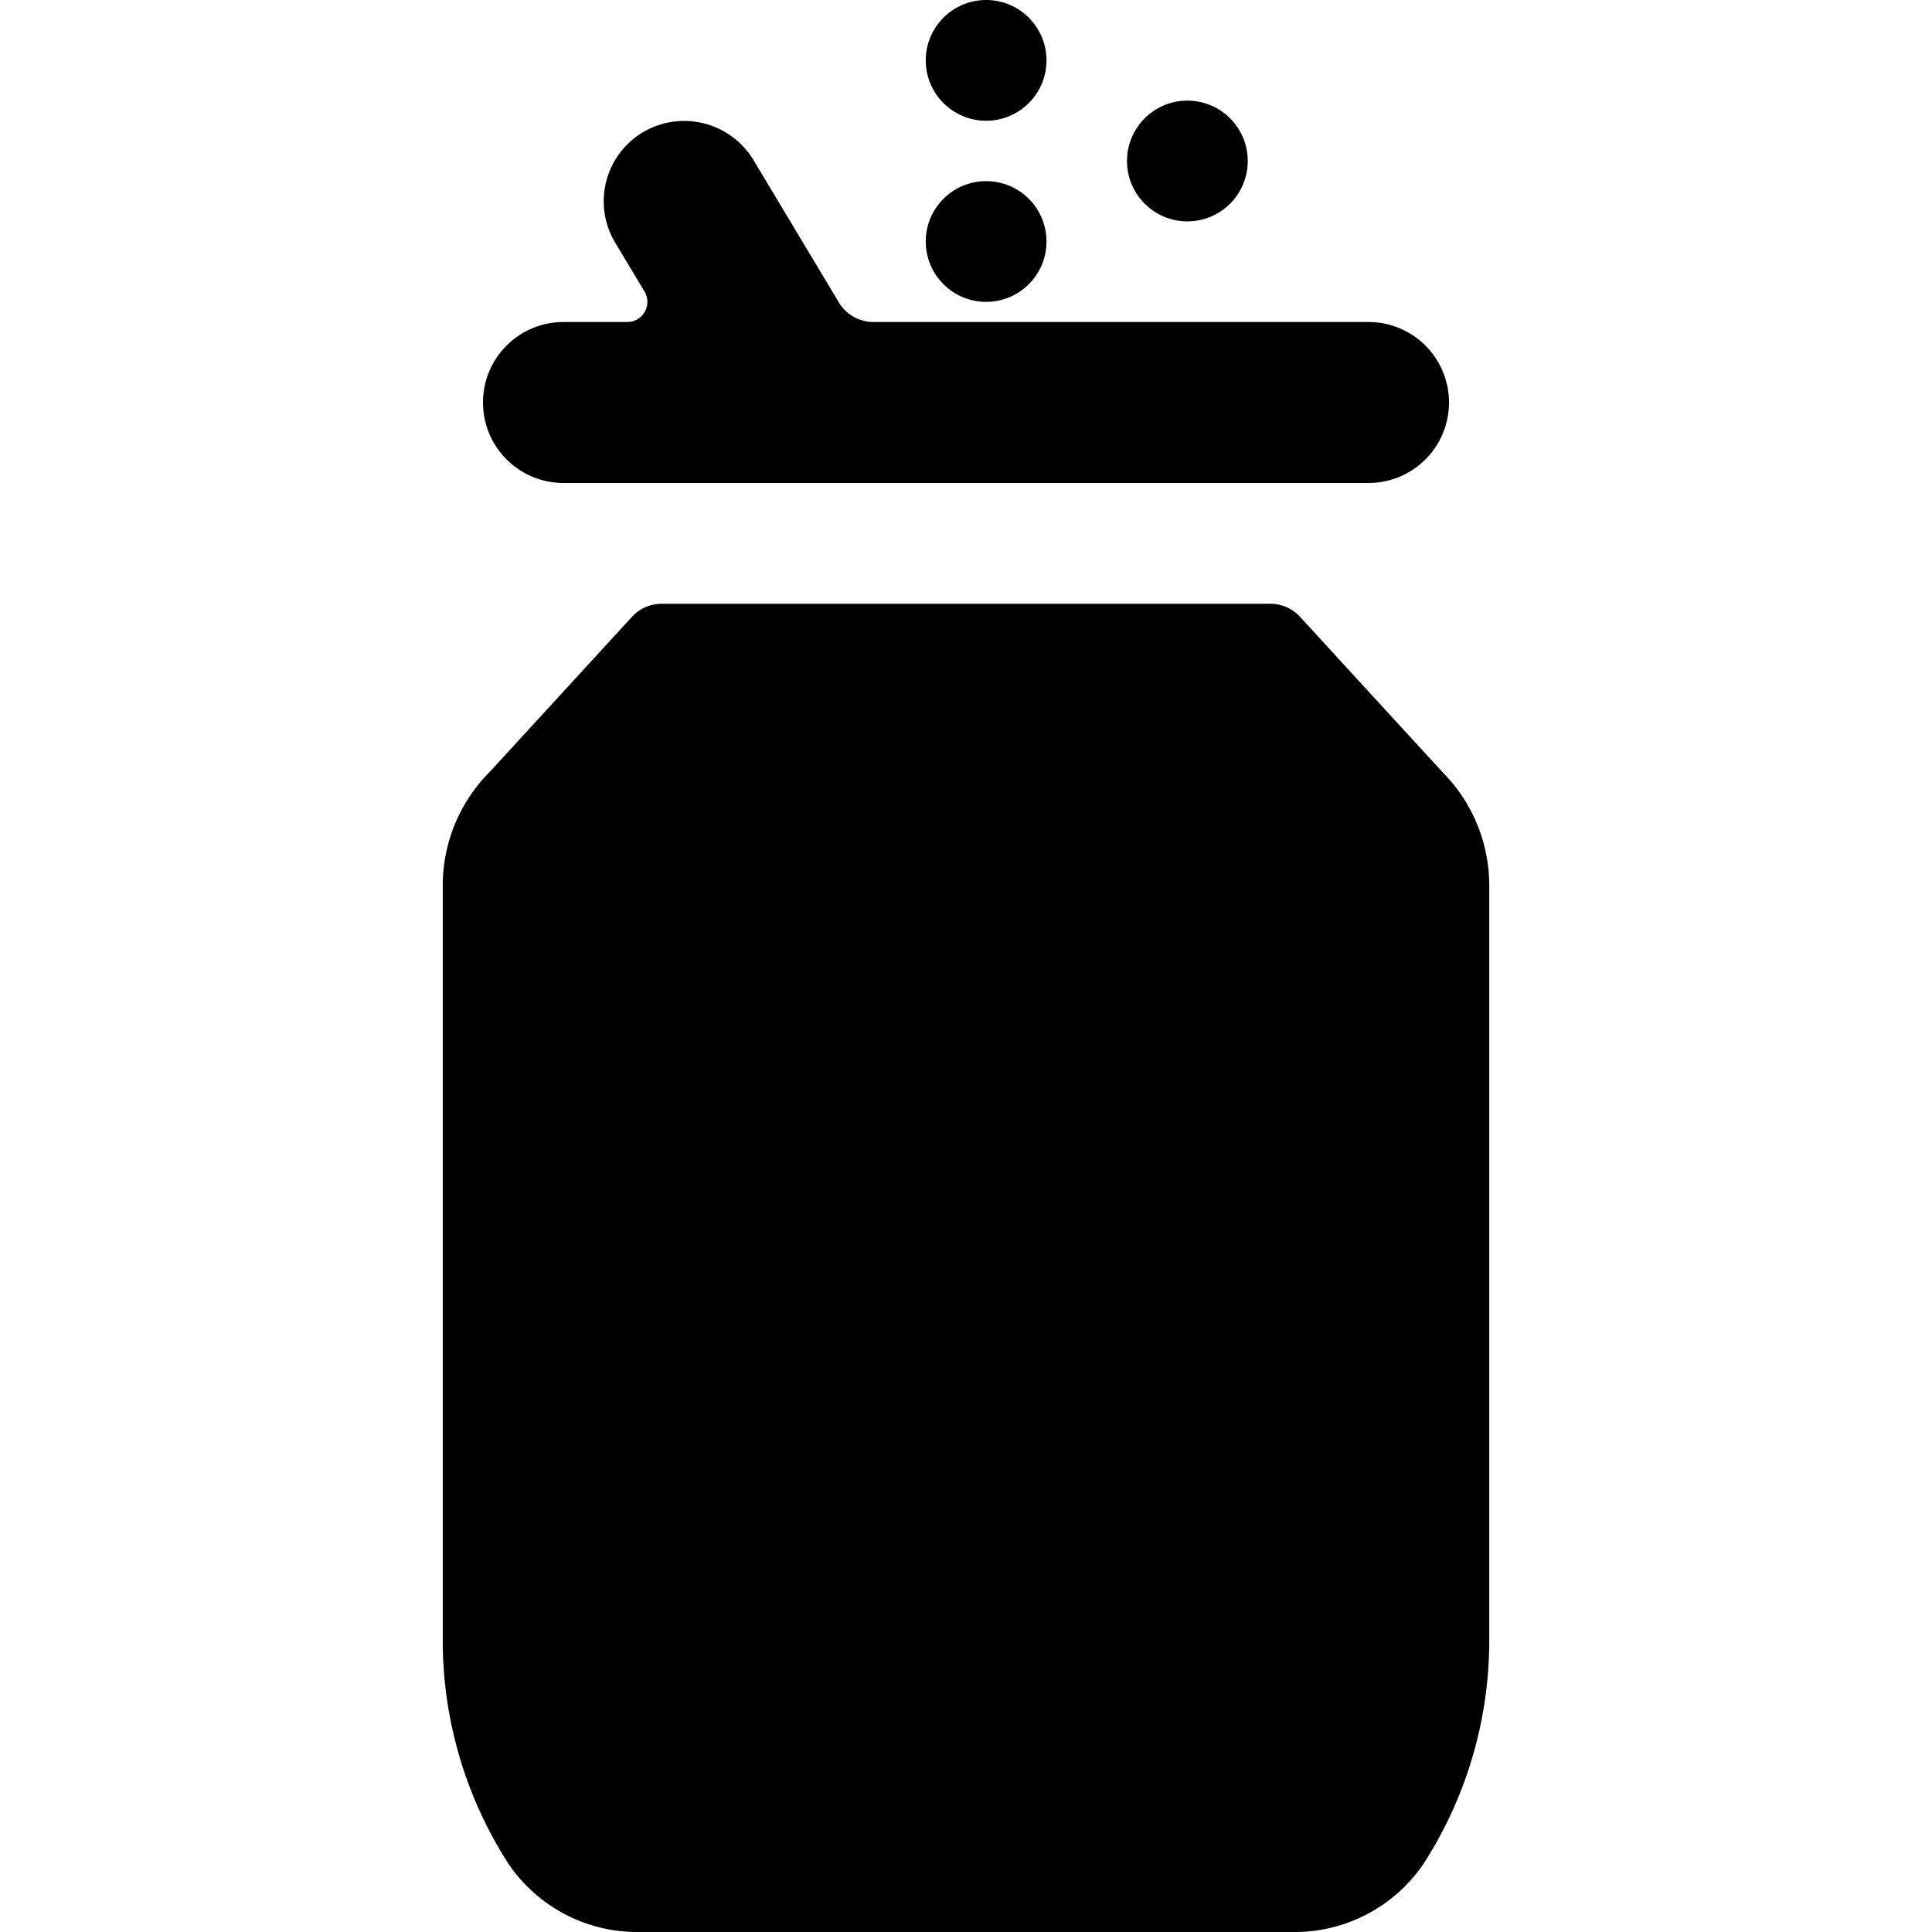 <svg id="Bold" xmlns="http://www.w3.org/2000/svg" viewBox="0 0 24 24"><title>soft-drinks-can</title><path d="M17.914,9.586,16.149,7.662A.5.5,0,0,0,15.78,7.5H8.22a.5.5,0,0,0-.369.162L6.086,9.586A2,2,0,0,0,5.5,11v9.379a5.122,5.122,0,0,0,.82,2.779A1.933,1.933,0,0,0,7.955,24h8.089a1.936,1.936,0,0,0,1.637-.843,5.118,5.118,0,0,0,.819-2.778V11A2,2,0,0,0,17.914,9.586Z"/><path d="M6,5A1,1,0,0,0,7,6H17a1,1,0,0,0,0-2H10.85a.5.5,0,0,1-.429-.243L9.358,1.985a1.006,1.006,0,0,0-1.372-.342,1,1,0,0,0-.344,1.372l.364.606A.25.25,0,0,1,7.792,4H7A1,1,0,0,0,6,5Z"/><circle cx="12.25" cy="0.75" r="0.75"/><circle cx="14.75" cy="2" r="0.75"/><circle cx="12.25" cy="3" r="0.75"/></svg>